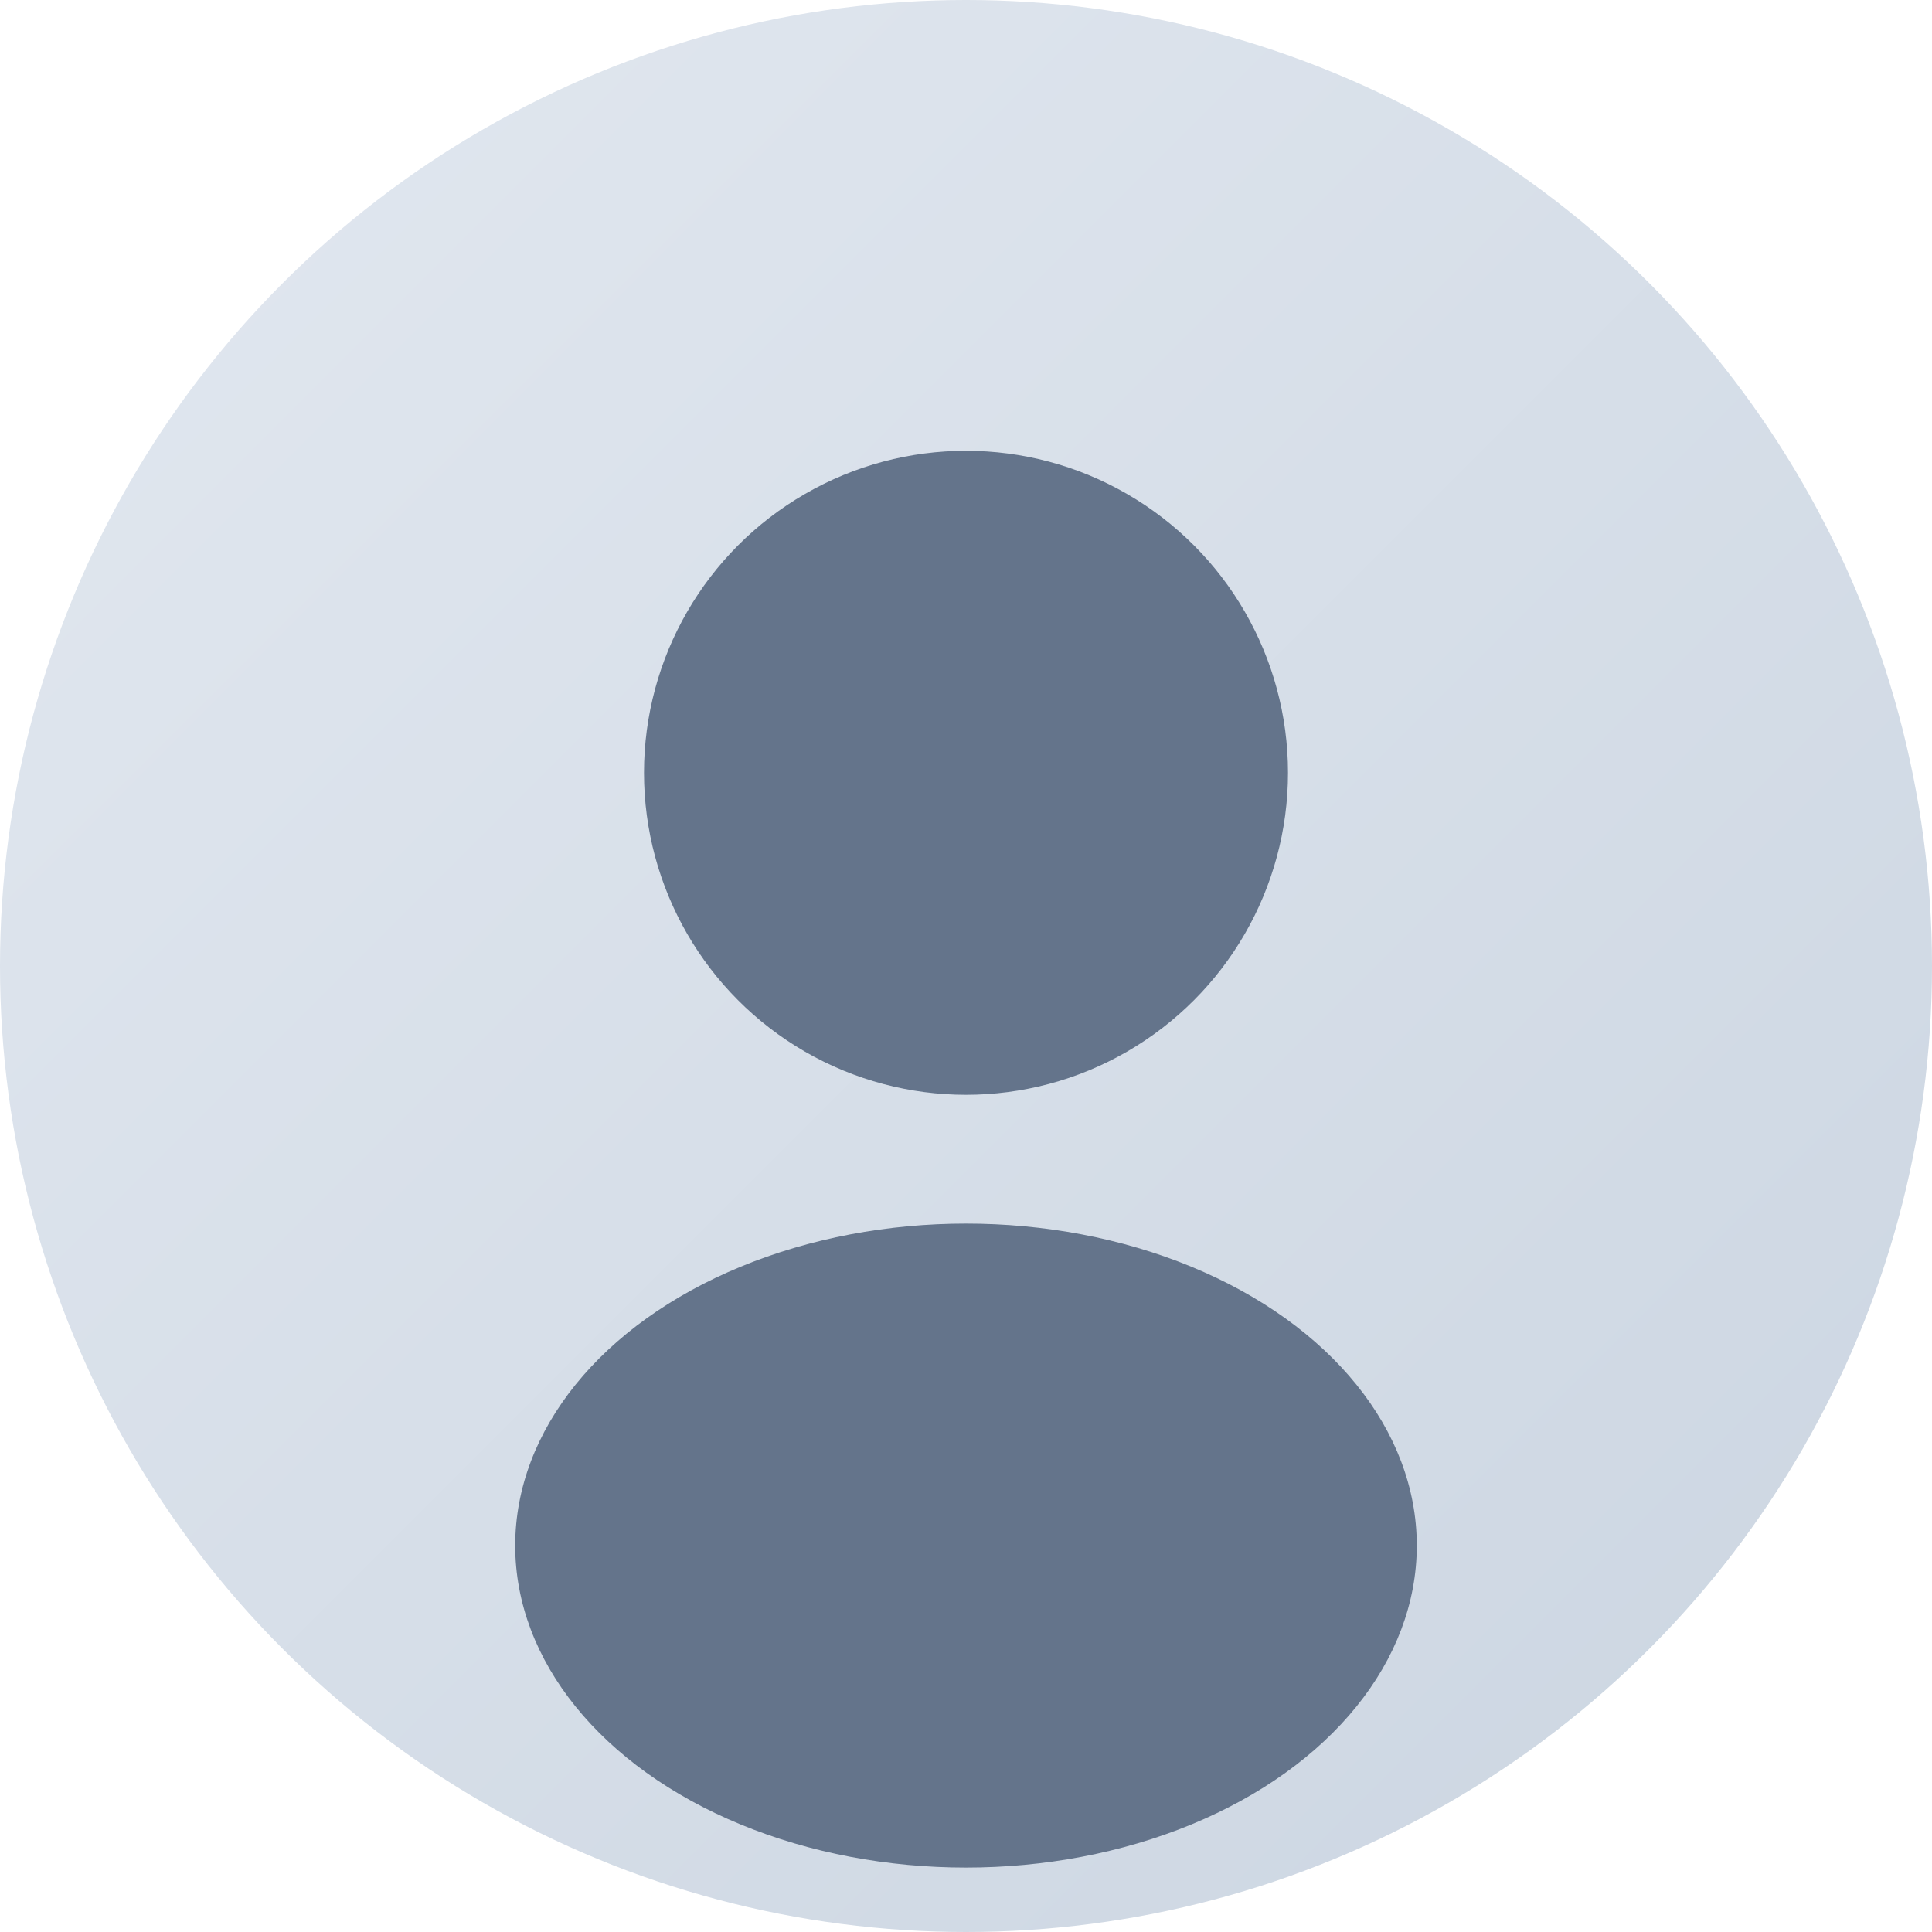 <svg xmlns="http://www.w3.org/2000/svg" viewBox="0 0 150 150" width="150" height="150">
  <defs>
    <linearGradient id="avatarGradient" x1="0%" y1="0%" x2="100%" y2="100%">
      <stop offset="0%" style="stop-color:#e2e8f0;stop-opacity:1" />
      <stop offset="100%" style="stop-color:#cbd5e1;stop-opacity:1" />
    </linearGradient>
  </defs>
  
  <!-- Background circle -->
  <circle cx="75" cy="75" r="75" fill="url(#avatarGradient)"/>
  
  <!-- Person silhouette -->
  <circle cx="75" cy="60" r="25" fill="#64748b"/>
  <ellipse cx="75" cy="120" rx="35" ry="25" fill="#64748b"/>
</svg>
